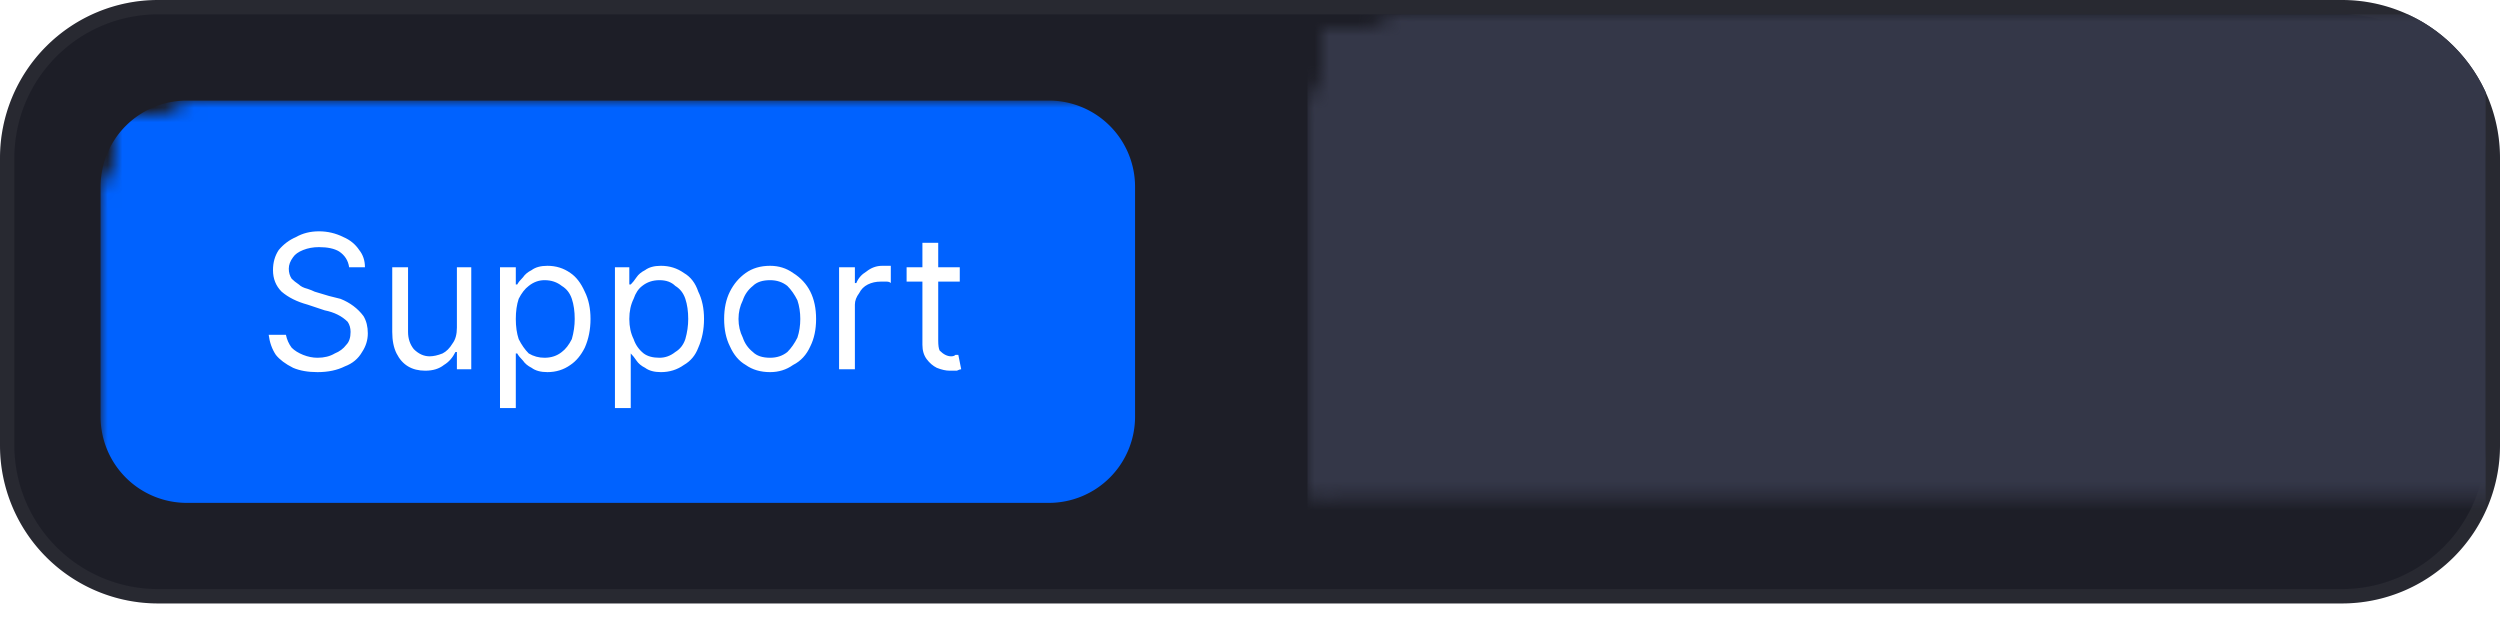 <?xml version="1.0" encoding="UTF-8" standalone="no"?>
<svg
   width="174"
   height="44"
   viewBox="0 0 174 44"
   version="1.1"
   id="svg22"
   sodipodi:docname="polar-button-medium-dark.svg"
   inkscape:version="1.4 (e7c3feb100, 2024-10-09)"
   xmlns:inkscape="http://www.inkscape.org/namespaces/inkscape"
   xmlns:sodipodi="http://sodipodi.sourceforge.net/DTD/sodipodi-0.dtd"
   xmlns="http://www.w3.org/2000/svg"
   xmlns:svg="http://www.w3.org/2000/svg">
  <sodipodi:namedview
     id="namedview22"
     pagecolor="#505050"
     bordercolor="#ffffff"
     borderopacity="1"
     inkscape:showpageshadow="0"
     inkscape:pageopacity="0"
     inkscape:pagecheckerboard="1"
     inkscape:deskcolor="#d1d1d1"
     showgrid="false"
     inkscape:zoom="6.2643678"
     inkscape:cx="87"
     inkscape:cy="21.949541"
     inkscape:window-width="1920"
     inkscape:window-height="1010"
     inkscape:window-x="0"
     inkscape:window-y="0"
     inkscape:window-maximized="0"
     inkscape:current-layer="svg22" />
  <mask
     id="satori_om-id">
    <rect
       x="0"
       y="0"
       width="174"
       height="44"
       fill="#fff"
       id="rect1" />
  </mask>
  <defs
     id="defs1">
    <clipPath
       id="satori_bc-id-0">
      <path
         x="0"
         y="0"
         width="174"
         height="42"
         d="M11,0 h152 a11,11 0 0 1 11,11 v20 a11,11 0 0 1 -11,11 h-152 a11,11 0 0 1 -11,-11 v-20 a11,11 0 0 1 11,-11"
         id="path1" />
    </clipPath>
  </defs>
  <mask
     id="satori_ms-id-0-0"
     maskUnits="userSpaceOnUse">
    <rect
       x="0"
       y="0"
       width="100%"
       height="100%"
       fill="#fff"
       id="rect2" />
    <path
       x="0"
       y="0"
       width="174"
       height="42"
       fill="#000"
       stroke-width="0"
       d="M11,0 h152 a11,11 0 0 1 11,11 v20 a11,11 0 0 1 -11,11 h-152 a11,11 0 0 1 -11,-11 v-20 a11,11 0 0 1 11,-11"
       id="path2" />
  </mask>
  <defs
     id="defs2">
    <filter
       id="satori_s-id-0-0"
       x="-0.014"
       y="-0.057"
       width="1.028"
       height="1.114">
      <feGaussianBlur
         stdDeviation="1"
         result="b"
         id="feGaussianBlur2" />
      <feFlood
         flood-color="rgba(0, 0, 0, 0.06)"
         in="SourceGraphic"
         result="f"
         id="feFlood2" />
      <feComposite
         in="f"
         in2="b"
         operator="in"
         id="feComposite2" />
    </filter>
  </defs>
  <g
     mask="url(#satori_ms-id-0-0)"
     filter="url(#satori_s-id-0-0)"
     opacity="1"
     id="g3">
    <path
       x="0"
       y="1"
       width="174"
       height="42"
       fill="#fff"
       stroke="#fff"
       stroke-width="0"
       d="M11,1 h152 a11,11 0 0 1 11,11 v20 a11,11 0 0 1 -11,11 h-152 a11,11 0 0 1 -11,-11 v-20 a11,11 0 0 1 11,-11"
       id="path3" />
  </g>
  <clipPath
     id="satori_cp-id-0">
    <path
       x="0"
       y="0"
       width="174"
       height="42"
       d="M11,0 h152 a11,11 0 0 1 11,11 v20 a11,11 0 0 1 -11,11 h-152 a11,11 0 0 1 -11,-11 v-20 a11,11 0 0 1 11,-11"
       id="path4" />
  </clipPath>
  <mask
     id="satori_om-id-0">
    <rect
       x="1"
       y="1"
       width="172"
       height="40"
       fill="#fff"
       id="rect4" />
    <path
       width="174"
       height="42"
       fill="none"
       stroke="#000"
       stroke-width="2"
       d="M3.222,3.222 A11,11 0 0 1 11,0 h152 a11,11 0 0 1 11,11 v20 a11,11 0 0 1 -11,11 h-152 a11,11 0 0 1 -11,-11 v-20 A11,11 0 0 1 3.222,3.222"
       id="path5" />
  </mask>
  <path
     x="0"
     y="0"
     width="174"
     height="42"
     fill="#1D1E27"
     d="M11,0 h152 a11,11 0 0 1 11,11 v20 a11,11 0 0 1 -11,11 h-152 a11,11 0 0 1 -11,-11 v-20 a11,11 0 0 1 11,-11"
     id="path6" />
  <path
     width="174"
     height="42"
     clip-path="url(#satori_bc-id-0)"
     fill="none"
     stroke="rgba(255, 255, 255, 0.05)"
     stroke-width="2"
     d="M3.222,3.222 A11,11 0 0 1 11,0 h152 a11,11 0 0 1 11,11 v20 a11,11 0 0 1 -11,11 h-152 a11,11 0 0 1 -11,-11 v-20 A11,11 0 0 1 3.222,3.222"
     id="path7" />
  <mask
     id="satori_om-id-0-0">
    <rect
       x="1"
       y="1"
       width="172"
       height="40"
       fill="#fff"
       mask="url(#satori_om-id-0)"
       id="rect7" />
  </mask>
  <mask
     id="satori_om-id-0-0-0">
    <rect
       x="1"
       y="7"
       width="84"
       height="28"
       fill="#fff"
       mask="url(#satori_om-id-0)"
       id="rect8" />
  </mask>
  <mask
     id="satori_om-id-0-0-0-0">
    <rect
       x="7"
       y="7"
       width="72"
       height="28"
       fill="#fff"
       mask="url(#satori_om-id-0)"
       id="rect9" />
  </mask>
  <path
     x="7"
     y="7"
     width="72"
     height="28"
     fill="#0062FF"
     d="M13,7 h60 a6,6 0 0 1 6,6 v16 a6,6 0 0 1 -6,6 h-60 a6,6 0 0 1 -6,-6 v-16 a6,6 0 0 1 6,-6"
     clip-path="url(#satori_cp-id-0)"
     mask="url(#satori_om-id-0)"
     id="path9" />
  <path
     fill="white"
     d="M25.4 18.6L24.3 18.6Q24.2 17.9 23.6 17.5Q23.1 17.2 22.2 17.2L22.2 17.2Q21.6 17.2 21.1 17.4Q20.6 17.6 20.4 17.9Q20.1 18.3 20.1 18.7L20.1 18.7Q20.1 19.1 20.3 19.4Q20.5 19.6 20.8 19.8Q21.0 20.0 21.4 20.1Q21.7 20.2 21.9 20.3L21.9 20.3L22.9 20.6Q23.3 20.7 23.7 20.8Q24.2 21.0 24.6 21.3Q25.0 21.6 25.3 22.0Q25.6 22.5 25.6 23.2L25.6 23.2Q25.6 23.9 25.2 24.5Q24.8 25.2 24.0 25.5Q23.2 25.9 22.1 25.9L22.1 25.9Q21.1 25.9 20.4 25.6Q19.6 25.2 19.2 24.7Q18.8 24.1 18.7 23.3L18.7 23.3L19.9 23.3Q20.0 23.8 20.3 24.2Q20.6 24.5 21.1 24.7Q21.6 24.9 22.1 24.9L22.1 24.9Q22.8 24.9 23.3 24.6Q23.8 24.4 24.1 24.0Q24.4 23.7 24.4 23.1L24.4 23.1Q24.4 22.7 24.2 22.4Q23.9 22.1 23.5 21.9Q23.1 21.7 22.6 21.6L22.6 21.6L21.4 21.2Q20.3 20.9 19.6 20.3Q19.0 19.7 19.0 18.8L19.0 18.8Q19.0 18.0 19.4 17.4Q19.9 16.8 20.6 16.5Q21.3 16.1 22.2 16.1L22.2 16.1Q23.1 16.1 23.9 16.5Q24.6 16.8 25.0 17.4Q25.4 17.9 25.4 18.6L25.4 18.6ZM31.8 22.8L31.8 22.8L31.8 18.6L32.8 18.6L32.8 25.7L31.8 25.7L31.8 24.5L31.7 24.5Q31.4 25.1 30.9 25.4Q30.4 25.8 29.6 25.8L29.6 25.8Q28.9 25.8 28.4 25.5Q27.9 25.2 27.6 24.6Q27.3 24.0 27.3 23.1L27.3 23.1L27.3 18.6L28.4 18.6L28.4 23.1Q28.4 23.8 28.8 24.3Q29.3 24.8 29.9 24.8L29.9 24.8Q30.3 24.8 30.8 24.6Q31.2 24.4 31.5 23.9Q31.8 23.5 31.8 22.8ZM35.9 28.4L34.8 28.4L34.8 18.6L35.9 18.6L35.9 19.8L36.0 19.8Q36.1 19.6 36.4 19.3Q36.6 19.0 37.0 18.8Q37.4 18.5 38.1 18.5L38.1 18.5Q39.0 18.5 39.7 19.0Q40.3 19.4 40.7 20.3Q41.1 21.1 41.1 22.2L41.1 22.2Q41.1 23.3 40.7 24.2Q40.3 25.0 39.7 25.4Q39.0 25.9 38.1 25.9L38.1 25.9Q37.4 25.9 37.0 25.6Q36.6 25.4 36.4 25.1Q36.1 24.8 36.0 24.6L36.0 24.6L35.9 24.6L35.9 28.4ZM35.9 22.2L35.9 22.2Q35.9 23.0 36.1 23.6Q36.4 24.2 36.8 24.6Q37.3 24.9 37.9 24.9L37.9 24.9Q38.6 24.9 39.1 24.5Q39.5 24.2 39.8 23.6Q40.0 22.9 40.0 22.2L40.0 22.2Q40.0 21.4 39.8 20.8Q39.6 20.2 39.1 19.9Q38.6 19.5 37.9 19.5L37.9 19.5Q37.3 19.5 36.8 19.9Q36.4 20.2 36.1 20.8Q35.9 21.4 35.9 22.2ZM43.9 28.4L42.8 28.4L42.8 18.6L43.8 18.6L43.8 19.8L43.9 19.8Q44.1 19.6 44.3 19.3Q44.5 19.0 44.9 18.8Q45.3 18.5 46.0 18.5L46.0 18.5Q46.9 18.5 47.6 19.0Q48.3 19.4 48.6 20.3Q49.0 21.1 49.0 22.2L49.0 22.2Q49.0 23.3 48.6 24.2Q48.3 25.0 47.6 25.4Q46.9 25.9 46.0 25.9L46.0 25.9Q45.3 25.9 44.9 25.6Q44.5 25.4 44.3 25.1Q44.1 24.8 43.9 24.6L43.9 24.6L43.9 24.6L43.9 28.4ZM43.8 22.2L43.8 22.2Q43.8 23.0 44.1 23.6Q44.3 24.2 44.8 24.6Q45.2 24.9 45.9 24.9L45.9 24.9Q46.5 24.9 47.0 24.5Q47.5 24.2 47.7 23.6Q47.9 22.9 47.9 22.2L47.9 22.2Q47.9 21.4 47.7 20.8Q47.5 20.2 47.0 19.9Q46.6 19.5 45.9 19.5L45.9 19.5Q45.2 19.5 44.7 19.9Q44.3 20.2 44.1 20.8Q43.8 21.4 43.8 22.2ZM53.6 25.9L53.6 25.9Q52.6 25.9 51.9 25.4Q51.2 25.0 50.8 24.1Q50.4 23.3 50.4 22.2L50.4 22.2Q50.4 21.1 50.8 20.3Q51.2 19.5 51.9 19.0Q52.6 18.5 53.6 18.5L53.6 18.5Q54.5 18.5 55.2 19.0Q56.0 19.5 56.4 20.3Q56.8 21.1 56.8 22.2L56.8 22.2Q56.8 23.3 56.4 24.1Q56.0 25.0 55.2 25.4Q54.5 25.9 53.6 25.9ZM53.6 24.9L53.6 24.9Q54.3 24.9 54.8 24.5Q55.2 24.1 55.5 23.5Q55.7 22.9 55.7 22.2L55.7 22.2Q55.7 21.5 55.5 20.9Q55.2 20.3 54.8 19.9Q54.3 19.5 53.6 19.5L53.6 19.5Q52.8 19.5 52.4 19.9Q51.9 20.3 51.7 20.9Q51.4 21.5 51.4 22.2L51.4 22.2Q51.4 22.9 51.7 23.5Q51.9 24.1 52.4 24.5Q52.8 24.9 53.6 24.9ZM59.5 25.7L58.4 25.7L58.4 18.6L59.5 18.6L59.5 19.7L59.6 19.7Q59.8 19.2 60.3 18.9Q60.8 18.5 61.4 18.5L61.4 18.5Q61.5 18.5 61.7 18.5Q61.9 18.5 62.0 18.5L62.0 18.5L62.0 19.7Q61.9 19.6 61.7 19.6Q61.5 19.6 61.3 19.6L61.3 19.6Q60.8 19.6 60.4 19.8Q60.0 20.0 59.8 20.4Q59.5 20.8 59.5 21.2L59.5 21.2L59.5 25.7ZM63.1 18.6L66.8 18.6L66.8 19.6L63.1 19.6L63.1 18.6ZM64.2 24.0L64.2 16.9L65.3 16.9L65.3 23.7Q65.3 24.2 65.4 24.4Q65.6 24.6 65.8 24.7Q66.0 24.8 66.2 24.8L66.2 24.8Q66.4 24.8 66.5 24.7Q66.6 24.7 66.7 24.7L66.7 24.7L66.9 25.7Q66.8 25.7 66.6 25.8Q66.4 25.8 66.1 25.8L66.1 25.8Q65.7 25.8 65.2 25.6Q64.8 25.4 64.5 25.0Q64.2 24.6 64.2 24.0L64.2 24.0Z "
     clip-path="url(#satori_cp-id-0)"
     mask="url(#satori_om-id-0)"
     id="path10" />
  <mask
     id="satori_om-id-0-0-1">
    <rect
       x="91"
       y="1"
       width="82"
       height="40"
       fill="#fff"
       mask="url(#satori_om-id-0)"
       id="rect10" />
  </mask>
  <mask
     id="satori_om-id-0-0-1-0">
    <rect
       x="91"
       y="1"
       width="82"
       height="40"
       fill="#fff"
       mask="url(#satori_om-id-0)"
       id="rect11" />
  </mask>
  <rect
     x="91"
     y="1"
     width="82"
     height="40"
     fill="#343748"
     clip-path="url(#satori_cp-id-0)"
     mask="url(#satori_om-id-0)"
     id="rect12" />
  <clipPath
     id="satori_cp-id-0-0-1-0-0"
     clip-path="url(#satori_cp-id-0)">
    <rect
       x="103"
       y="13"
       width="58"
       height="17"
       id="rect13" />
  </clipPath>
  <mask
     id="satori_om-id-0-0-1-0-0">
    <rect
       x="103"
       y="13"
       width="58"
       height="17"
       fill="#fff"
       mask="url(#satori_om-id-0)"
       id="rect14" />
  </mask>
  <image
     x="103"
     y="13"
     width="58"
     height="17"
     href="./polar-logo-white.svg"
     preserveAspectRatio="none"
     clip-path="url(#satori_cp-id-0-0-1-0-0)"
     mask="url(#satori_om-id-0-0-1-0-0)"
     id="image14" />
  <mask
     id="satori_om-id-0-0-1-0-0-0">
    <rect
       x="103"
       y="13"
       width="0"
       height="17"
       fill="#fff"
       mask="url(#satori_om-id-0)"
       id="rect15" />
  </mask>
  <mask
     id="satori_om-id-0-0-1-0-0-1">
    <rect
       x="103"
       y="13"
       width="0"
       height="17"
       fill="#fff"
       mask="url(#satori_om-id-0)"
       id="rect16" />
  </mask>
  <mask
     id="satori_om-id-0-0-1-0-0-2">
    <rect
       x="103"
       y="13"
       width="0"
       height="17"
       fill="#fff"
       mask="url(#satori_om-id-0)"
       id="rect17" />
  </mask>
  <mask
     id="satori_om-id-0-0-1-0-0-3">
    <rect
       x="103"
       y="13"
       width="0"
       height="17"
       fill="#fff"
       mask="url(#satori_om-id-0)"
       id="rect18" />
  </mask>
  <mask
     id="satori_om-id-0-0-1-0-0-4">
    <rect
       x="103"
       y="13"
       width="0"
       height="17"
       fill="#fff"
       mask="url(#satori_om-id-0)"
       id="rect19" />
  </mask>
  <mask
     id="satori_om-id-0-0-1-0-0-5">
    <rect
       x="103"
       y="13"
       width="0"
       height="17"
       fill="#fff"
       mask="url(#satori_om-id-0)"
       id="rect20" />
  </mask>
  <mask
     id="satori_om-id-0-0-1-0-0-6">
    <rect
       x="103"
       y="13"
       width="0"
       height="17"
       fill="#fff"
       mask="url(#satori_om-id-0)"
       id="rect21" />
  </mask>
  <mask
     id="satori_om-id-0-0-1-0-0-7">
    <rect
       x="103"
       y="13"
       width="0"
       height="17"
       fill="#fff"
       mask="url(#satori_om-id-0)"
       id="rect22" />
  </mask>
</svg>

